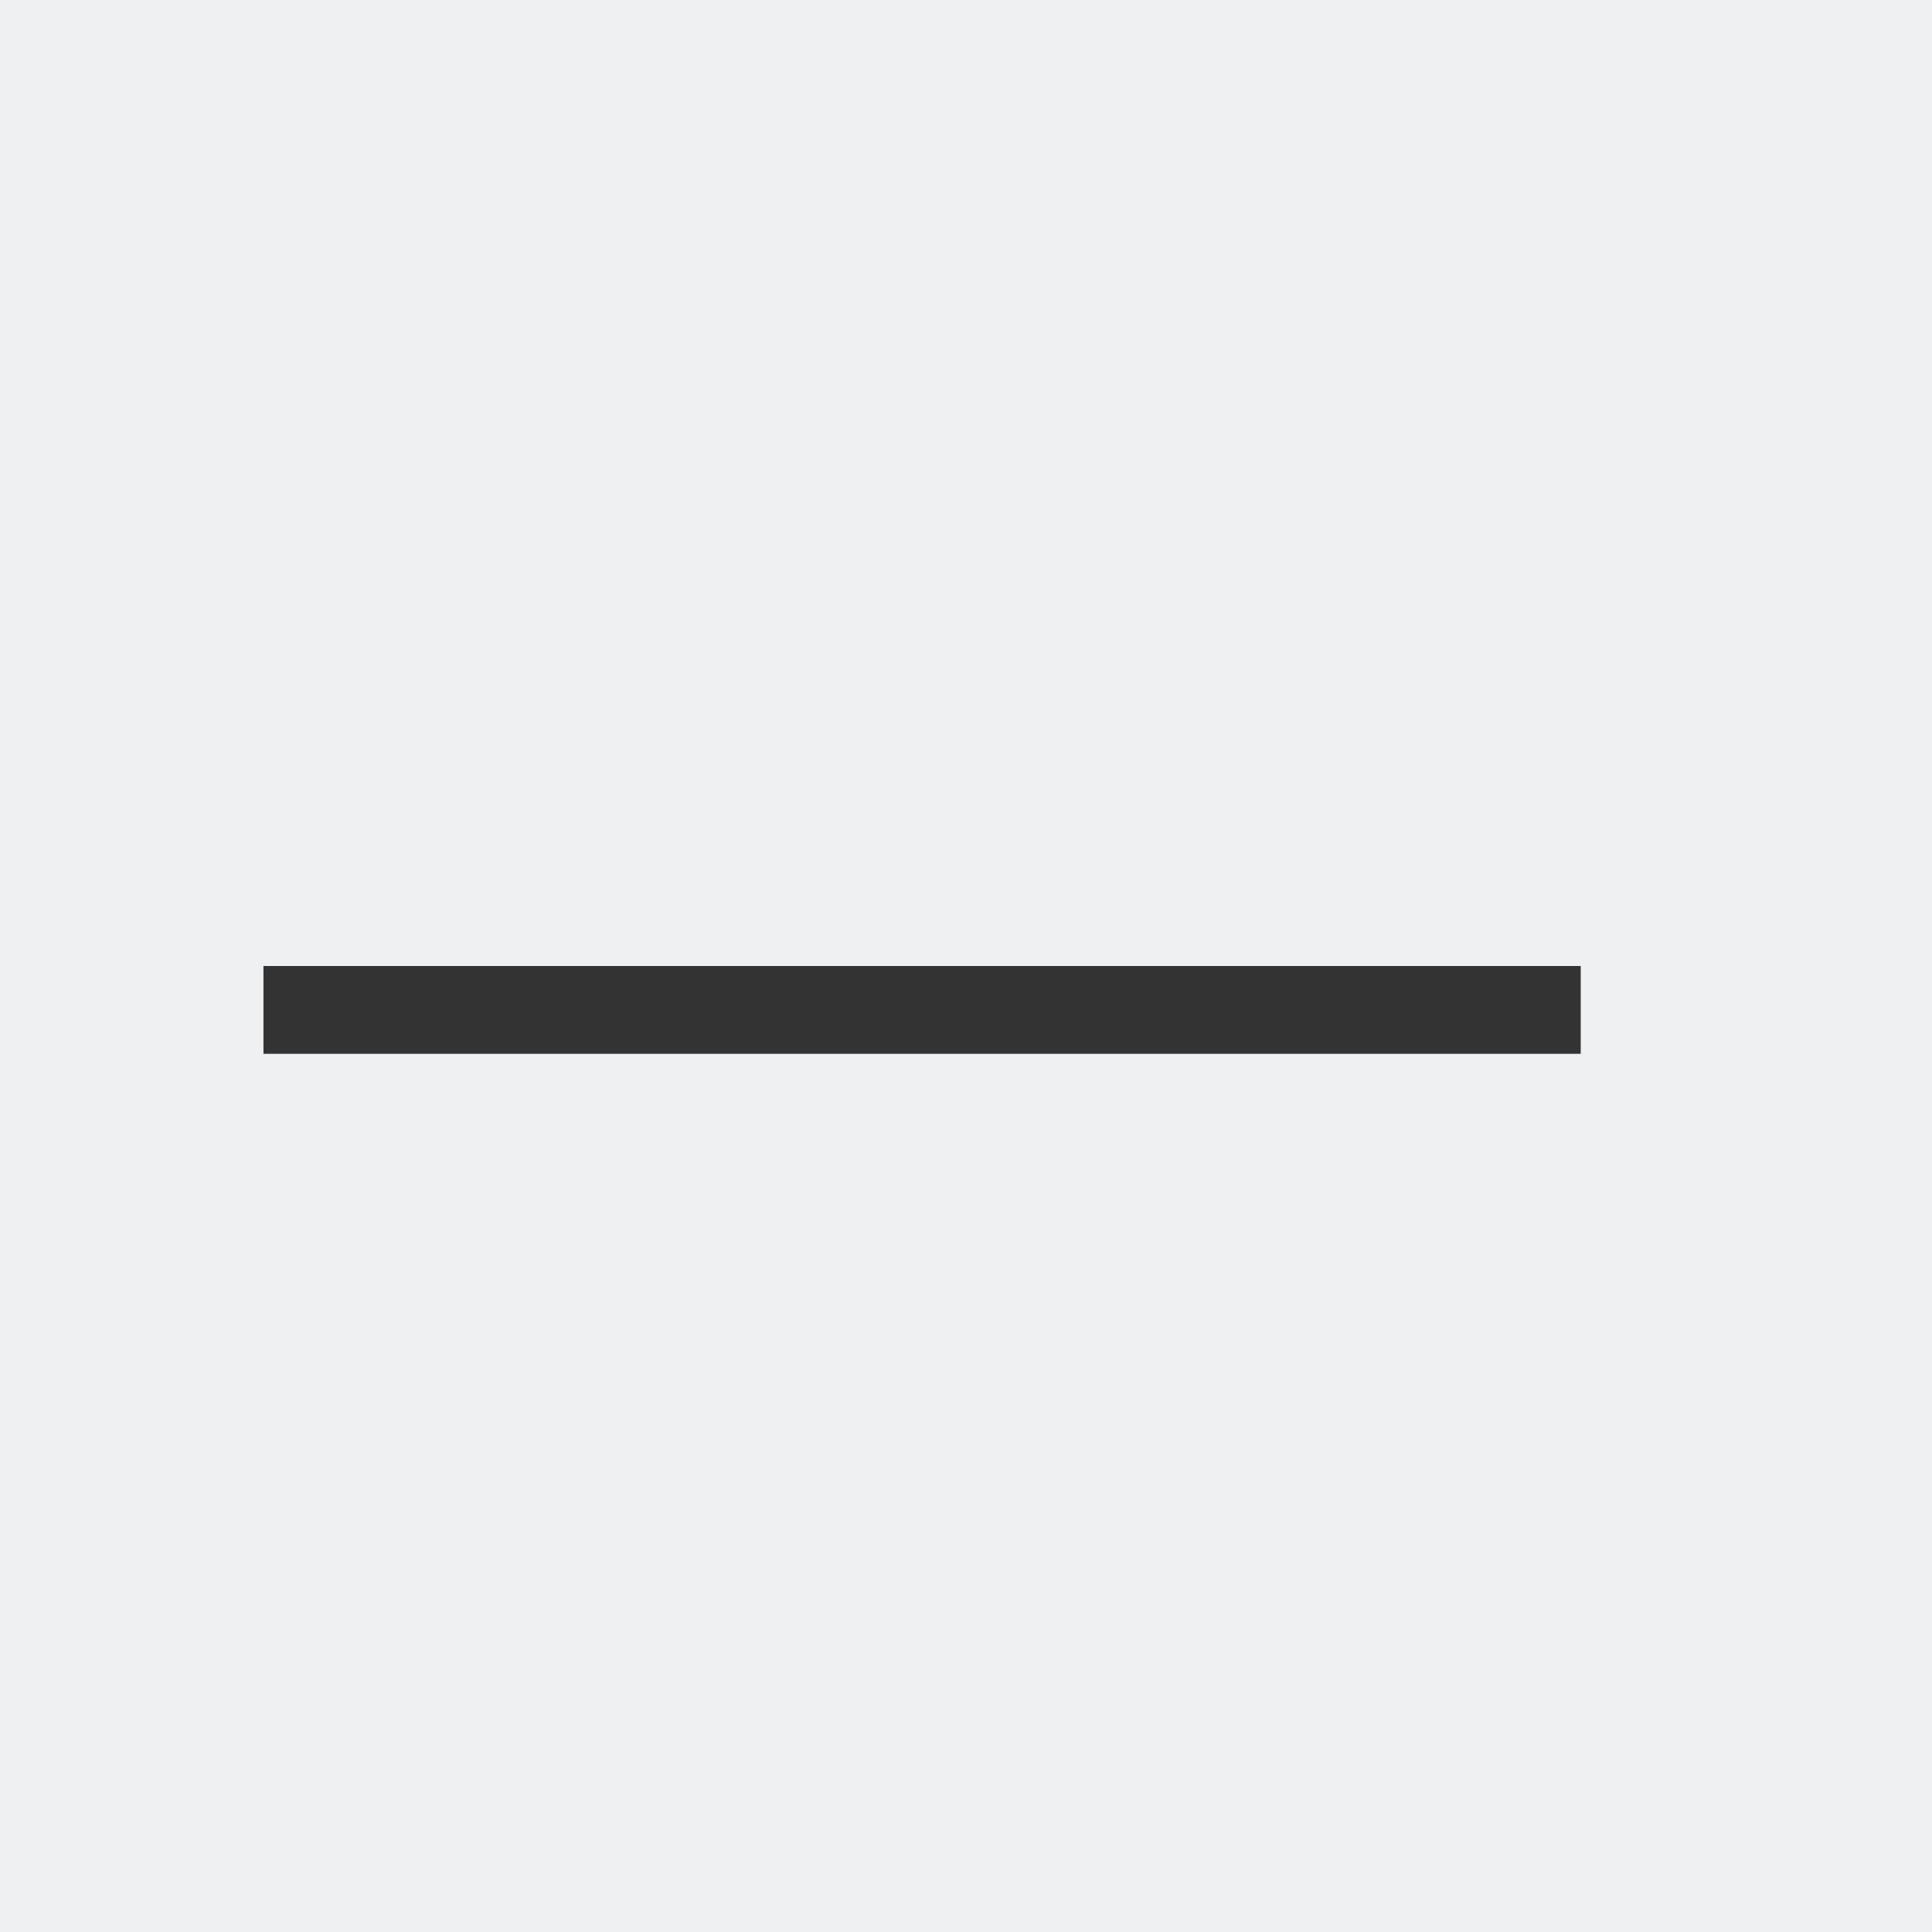 <?xml version="1.0" encoding="UTF-8" standalone="no"?>
<svg
   xmlns:dc="http://purl.org/dc/elements/1.1/"
   xmlns:cc="http://creativecommons.org/ns#"
   xmlns:rdf="http://www.w3.org/1999/02/22-rdf-syntax-ns#"
   xmlns:svg="http://www.w3.org/2000/svg"
   xmlns="http://www.w3.org/2000/svg"
   xmlns:sodipodi="http://sodipodi.sourceforge.net/DTD/sodipodi-0.dtd"
   xmlns:inkscape="http://www.inkscape.org/namespaces/inkscape"
   viewBox="0 0 22 22"
   id="svg2"
   version="1.1"
   inkscape:version="0.91 r13725"
   sodipodi:docname="close_over.svg"
   inkscape:export-filename="/home/naman/Documents/breeze_dark/tabs/close_over.png"
   inkscape:export-xdpi="90"
   inkscape:export-ydpi="90">
  <rect x="0" y="0" width="22" height="22" fill="#333333" stroke="none"/>
  <defs
     id="defs24" />
  <sodipodi:namedview
     pagecolor="#ffffff"
     bordercolor="#666666"
     borderopacity="1"
     objecttolerance="10"
     gridtolerance="10"
     guidetolerance="10"
     inkscape:pageopacity="0"
     inkscape:pageshadow="2"
     inkscape:window-width="720"
     inkscape:window-height="480"
     id="namedview22"
     showgrid="false"
     inkscape:zoom="10.727273"
     inkscape:cx="9.5084746"
     inkscape:cy="11"
     inkscape:window-x="523"
     inkscape:window-y="449"
     inkscape:window-maximized="0"
     inkscape:current-layer="g4" />
  <g
     transform="translate(-553.72-583.12)"
     id="g4">
    <g
       style="color:#000000;fill:#eff0f1;fill-opacity:1"
       id="g10">
      <path
         style="fill:#eff0f1;fill-opacity:1"
         d="M 0 0 L 0 22 L 22 22 L 22 0 L 0 0 z M 3 11 L 18 11 L 18 12 L 3 12 L 3 11 z "
         transform="translate(553.72,583.12)"
         id="path12" />
    </g>
    <g
       fill="#f2f2f2"
       id="g16" />
  </g>
</svg>

